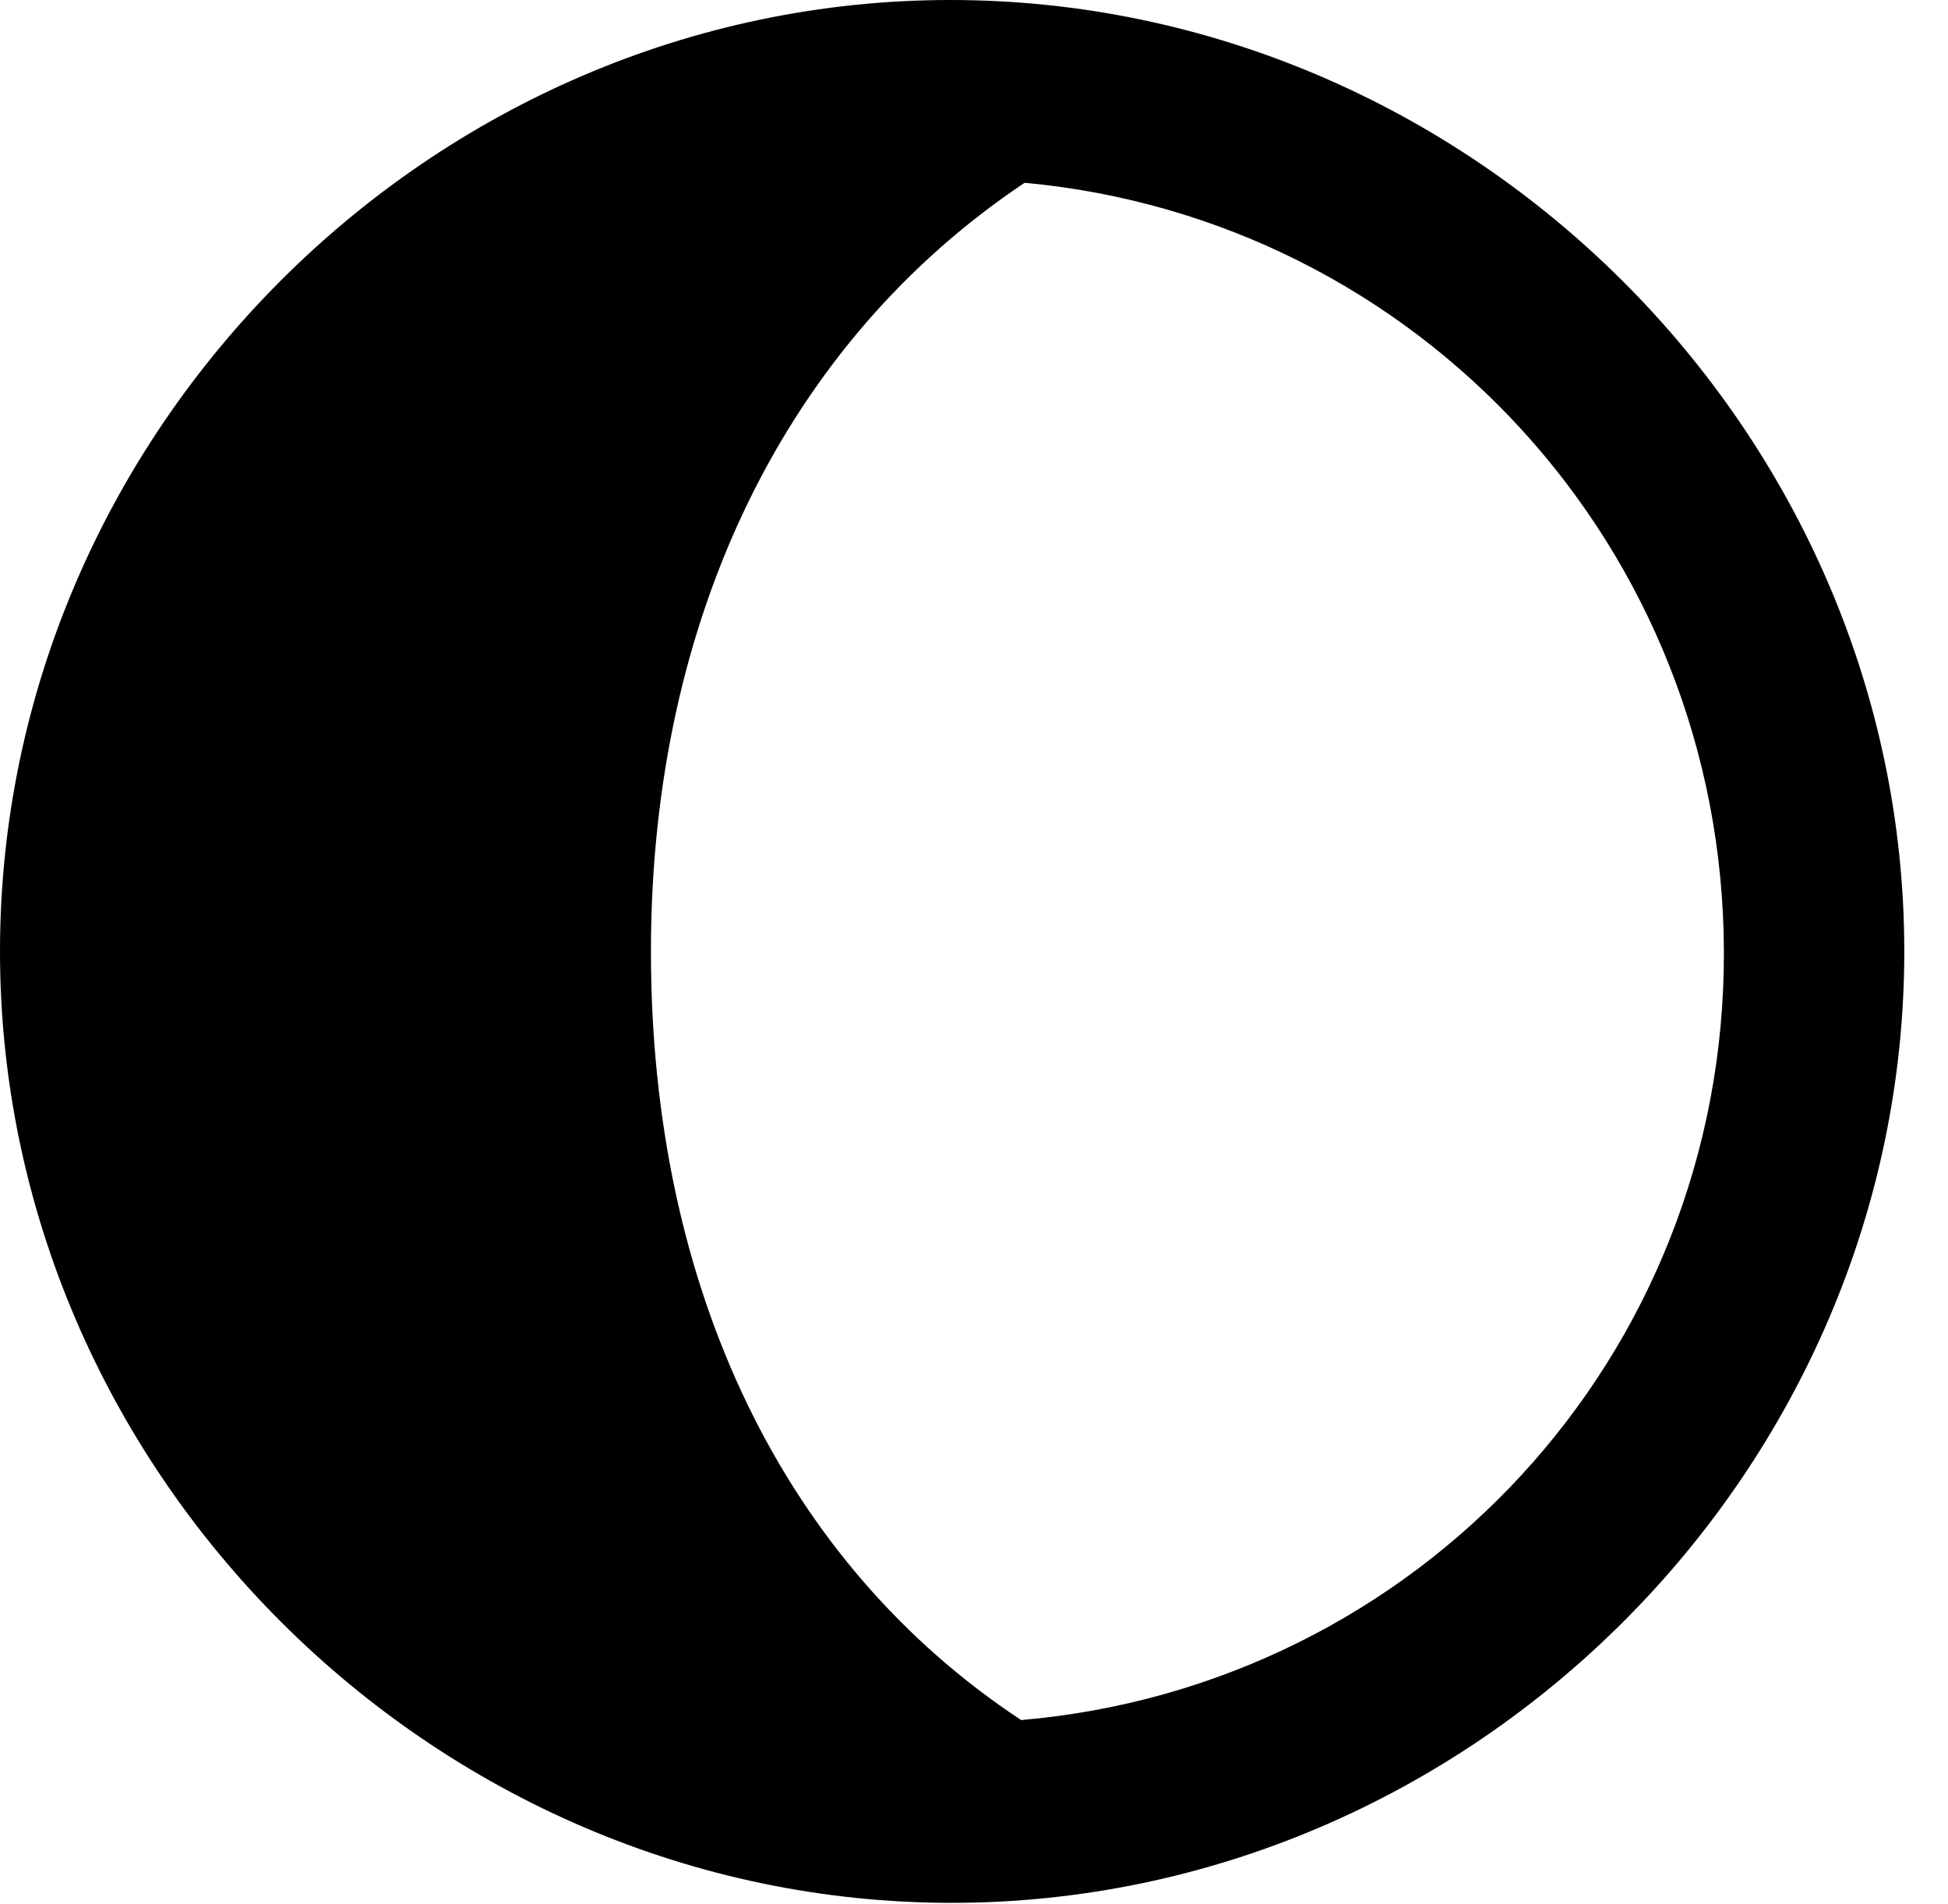 <svg version="1.1" xmlns="http://www.w3.org/2000/svg" xmlns:xlink="http://www.w3.org/1999/xlink" width="16.133" height="15.771" viewBox="0 0 16.133 15.771">
 <g>
  <rect height="15.771" opacity="0" width="16.133" x="0" y="0"/>
  <path d="M5.391 7.881C5.391 5.117 6.514 2.832 8.486 1.514C11.748 1.816 14.268 4.541 14.277 7.881C14.287 11.24 11.738 13.965 8.457 14.248C6.504 12.959 5.391 10.693 5.391 7.881Z" fill="none"/>
  <path d="M0 7.881C0 12.188 3.584 15.762 7.881 15.762C12.188 15.762 15.771 12.188 15.771 7.881C15.771 3.574 12.178 0 7.871 0C3.574 0 0 3.574 0 7.881ZM5.391 7.881C5.391 5.117 6.514 2.832 8.486 1.514C11.748 1.816 14.268 4.541 14.277 7.881C14.287 11.24 11.738 13.965 8.457 14.248C6.504 12.959 5.391 10.693 5.391 7.881Z" fill="currentColor"/>
 </g>
</svg>
